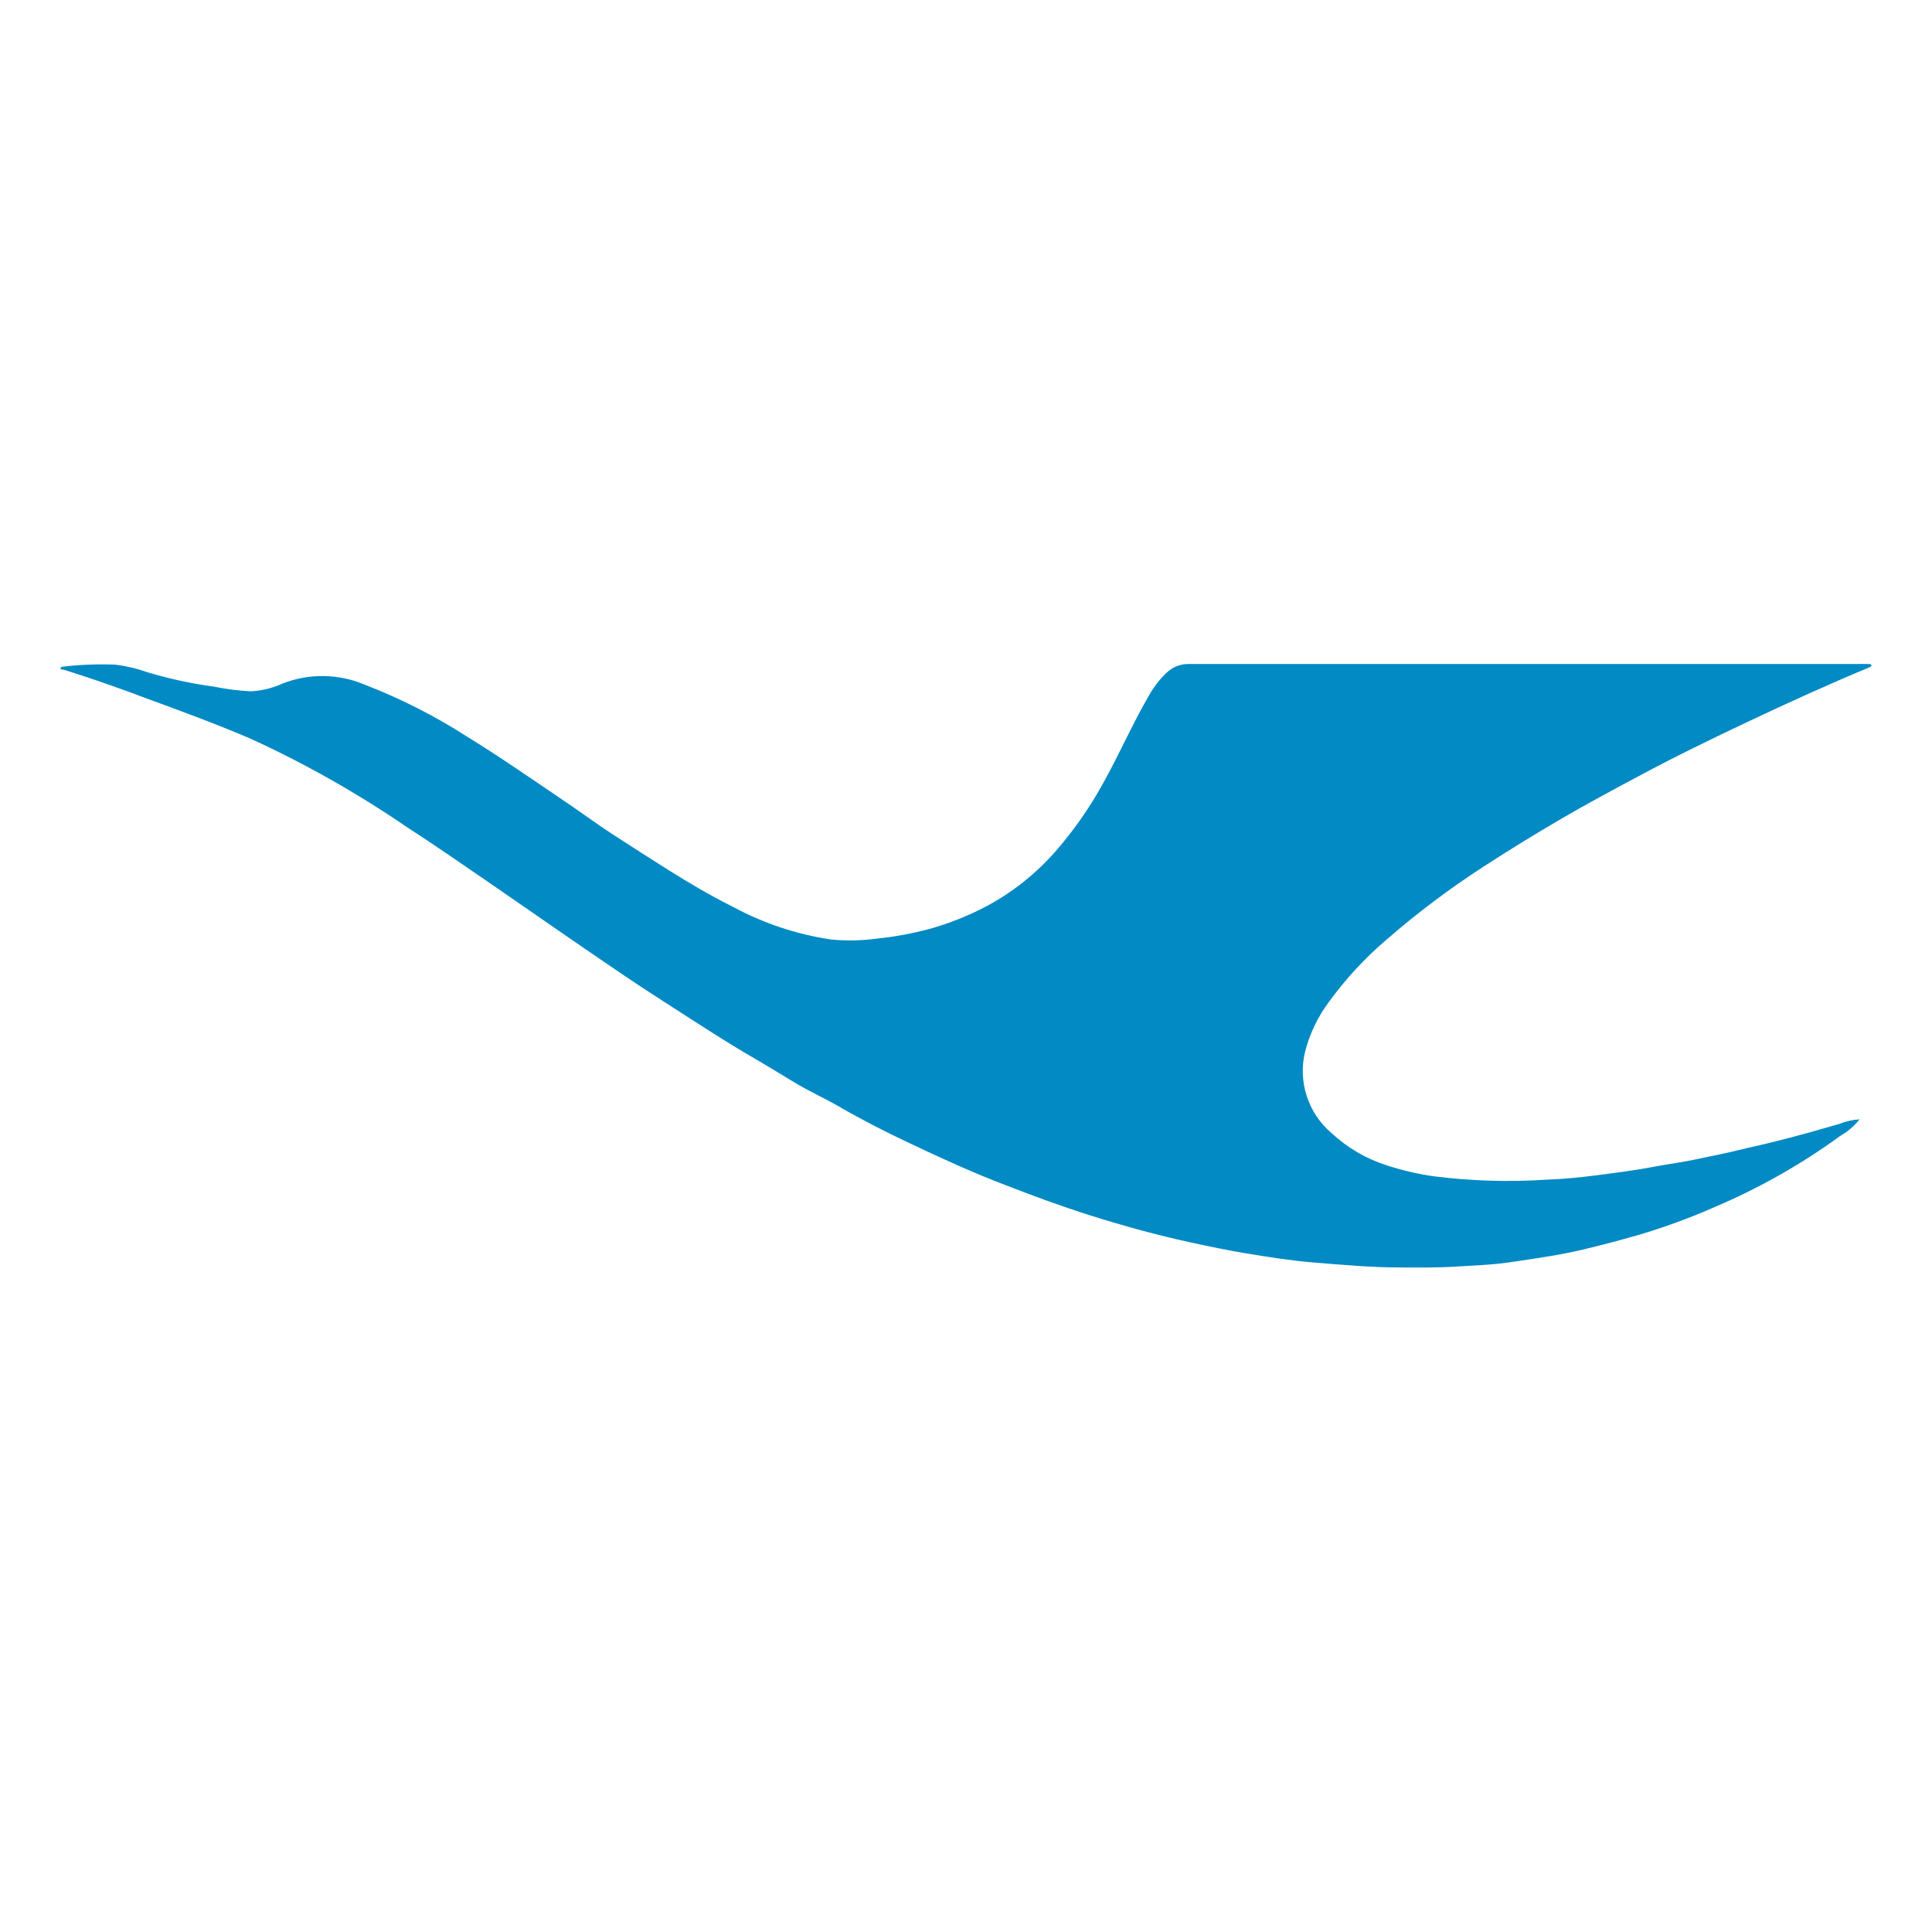 <svg width="32" height="32" viewBox="0 0 32 32" fill="none" xmlns="http://www.w3.org/2000/svg">
<path d="M1 11.067C1.004 11.059 1.01 11.053 1.018 11.049C1.025 11.044 1.033 11.042 1.042 11.042C1.332 11.008 1.625 10.997 1.917 11.009C2.095 11.032 2.269 11.073 2.438 11.133C2.802 11.243 3.173 11.323 3.55 11.374C3.75 11.415 3.953 11.441 4.157 11.45C4.336 11.441 4.513 11.398 4.676 11.323C5.115 11.15 5.605 11.156 6.04 11.34C6.631 11.568 7.197 11.855 7.73 12.197C8.259 12.522 8.767 12.875 9.28 13.222C9.58 13.422 9.866 13.637 10.168 13.832C10.47 14.027 10.775 14.225 11.082 14.417C11.424 14.631 11.772 14.837 12.134 15.017C12.641 15.292 13.193 15.476 13.764 15.561C14.021 15.586 14.28 15.58 14.535 15.545C14.824 15.515 15.11 15.462 15.391 15.387C15.72 15.296 16.039 15.169 16.341 15.009C16.77 14.779 17.154 14.474 17.476 14.109C17.78 13.762 18.046 13.383 18.268 12.978C18.534 12.504 18.748 12.008 19.02 11.538C19.099 11.392 19.2 11.26 19.32 11.145C19.369 11.097 19.427 11.06 19.49 11.034C19.554 11.009 19.622 10.997 19.69 10.998C23.423 10.998 27.157 10.998 30.89 10.998H30.953C30.971 10.998 30.992 10.998 30.996 11.019C31 11.04 30.977 11.047 30.958 11.055C30.287 11.335 29.625 11.635 28.97 11.945C28.35 12.238 27.733 12.537 27.131 12.861C26.705 13.089 26.278 13.317 25.861 13.561C25.42 13.818 24.987 14.085 24.561 14.361C24 14.725 23.465 15.128 22.961 15.567C22.606 15.87 22.288 16.214 22.013 16.592C21.825 16.843 21.689 17.129 21.613 17.433C21.557 17.673 21.568 17.924 21.645 18.158C21.721 18.392 21.86 18.6 22.047 18.761C22.308 19.006 22.62 19.189 22.96 19.299C23.212 19.381 23.469 19.442 23.731 19.481C24.361 19.562 24.997 19.581 25.631 19.538C25.901 19.529 26.172 19.502 26.44 19.467C26.759 19.425 27.078 19.386 27.394 19.325C27.634 19.279 27.879 19.249 28.117 19.197C28.338 19.148 28.561 19.108 28.781 19.053C29.001 18.998 29.23 18.953 29.454 18.893C29.793 18.809 30.127 18.713 30.461 18.617C30.57 18.573 30.684 18.547 30.801 18.54C30.713 18.65 30.604 18.743 30.482 18.813C29.839 19.282 29.145 19.675 28.413 19.987C27.995 20.172 27.565 20.329 27.127 20.458C26.836 20.541 26.545 20.618 26.252 20.689C25.836 20.789 25.411 20.848 24.988 20.91C24.704 20.952 24.414 20.959 24.126 20.978C23.813 20.998 23.499 20.994 23.186 20.993C22.705 20.993 22.227 20.949 21.749 20.91C21.37 20.879 20.993 20.818 20.618 20.756C20.318 20.706 20.018 20.643 19.718 20.578C19.157 20.456 18.607 20.304 18.062 20.132C17.588 19.982 17.122 19.812 16.662 19.632C16.107 19.422 15.571 19.174 15.038 18.922C14.651 18.739 14.27 18.544 13.9 18.33C13.659 18.19 13.4 18.075 13.161 17.93C12.943 17.799 12.727 17.665 12.507 17.537C11.987 17.237 11.486 16.904 10.981 16.581C10.543 16.301 10.115 16.007 9.687 15.714C9.162 15.355 8.643 14.99 8.119 14.631C7.658 14.315 7.2 13.997 6.73 13.693C5.909 13.132 5.042 12.642 4.137 12.229C3.565 11.985 2.978 11.77 2.392 11.555C2.129 11.455 1.867 11.362 1.603 11.271C1.419 11.208 1.234 11.149 1.049 11.09C1.033 11.094 1.007 11.094 1 11.067Z" fill="#018AC4"/>
</svg>
